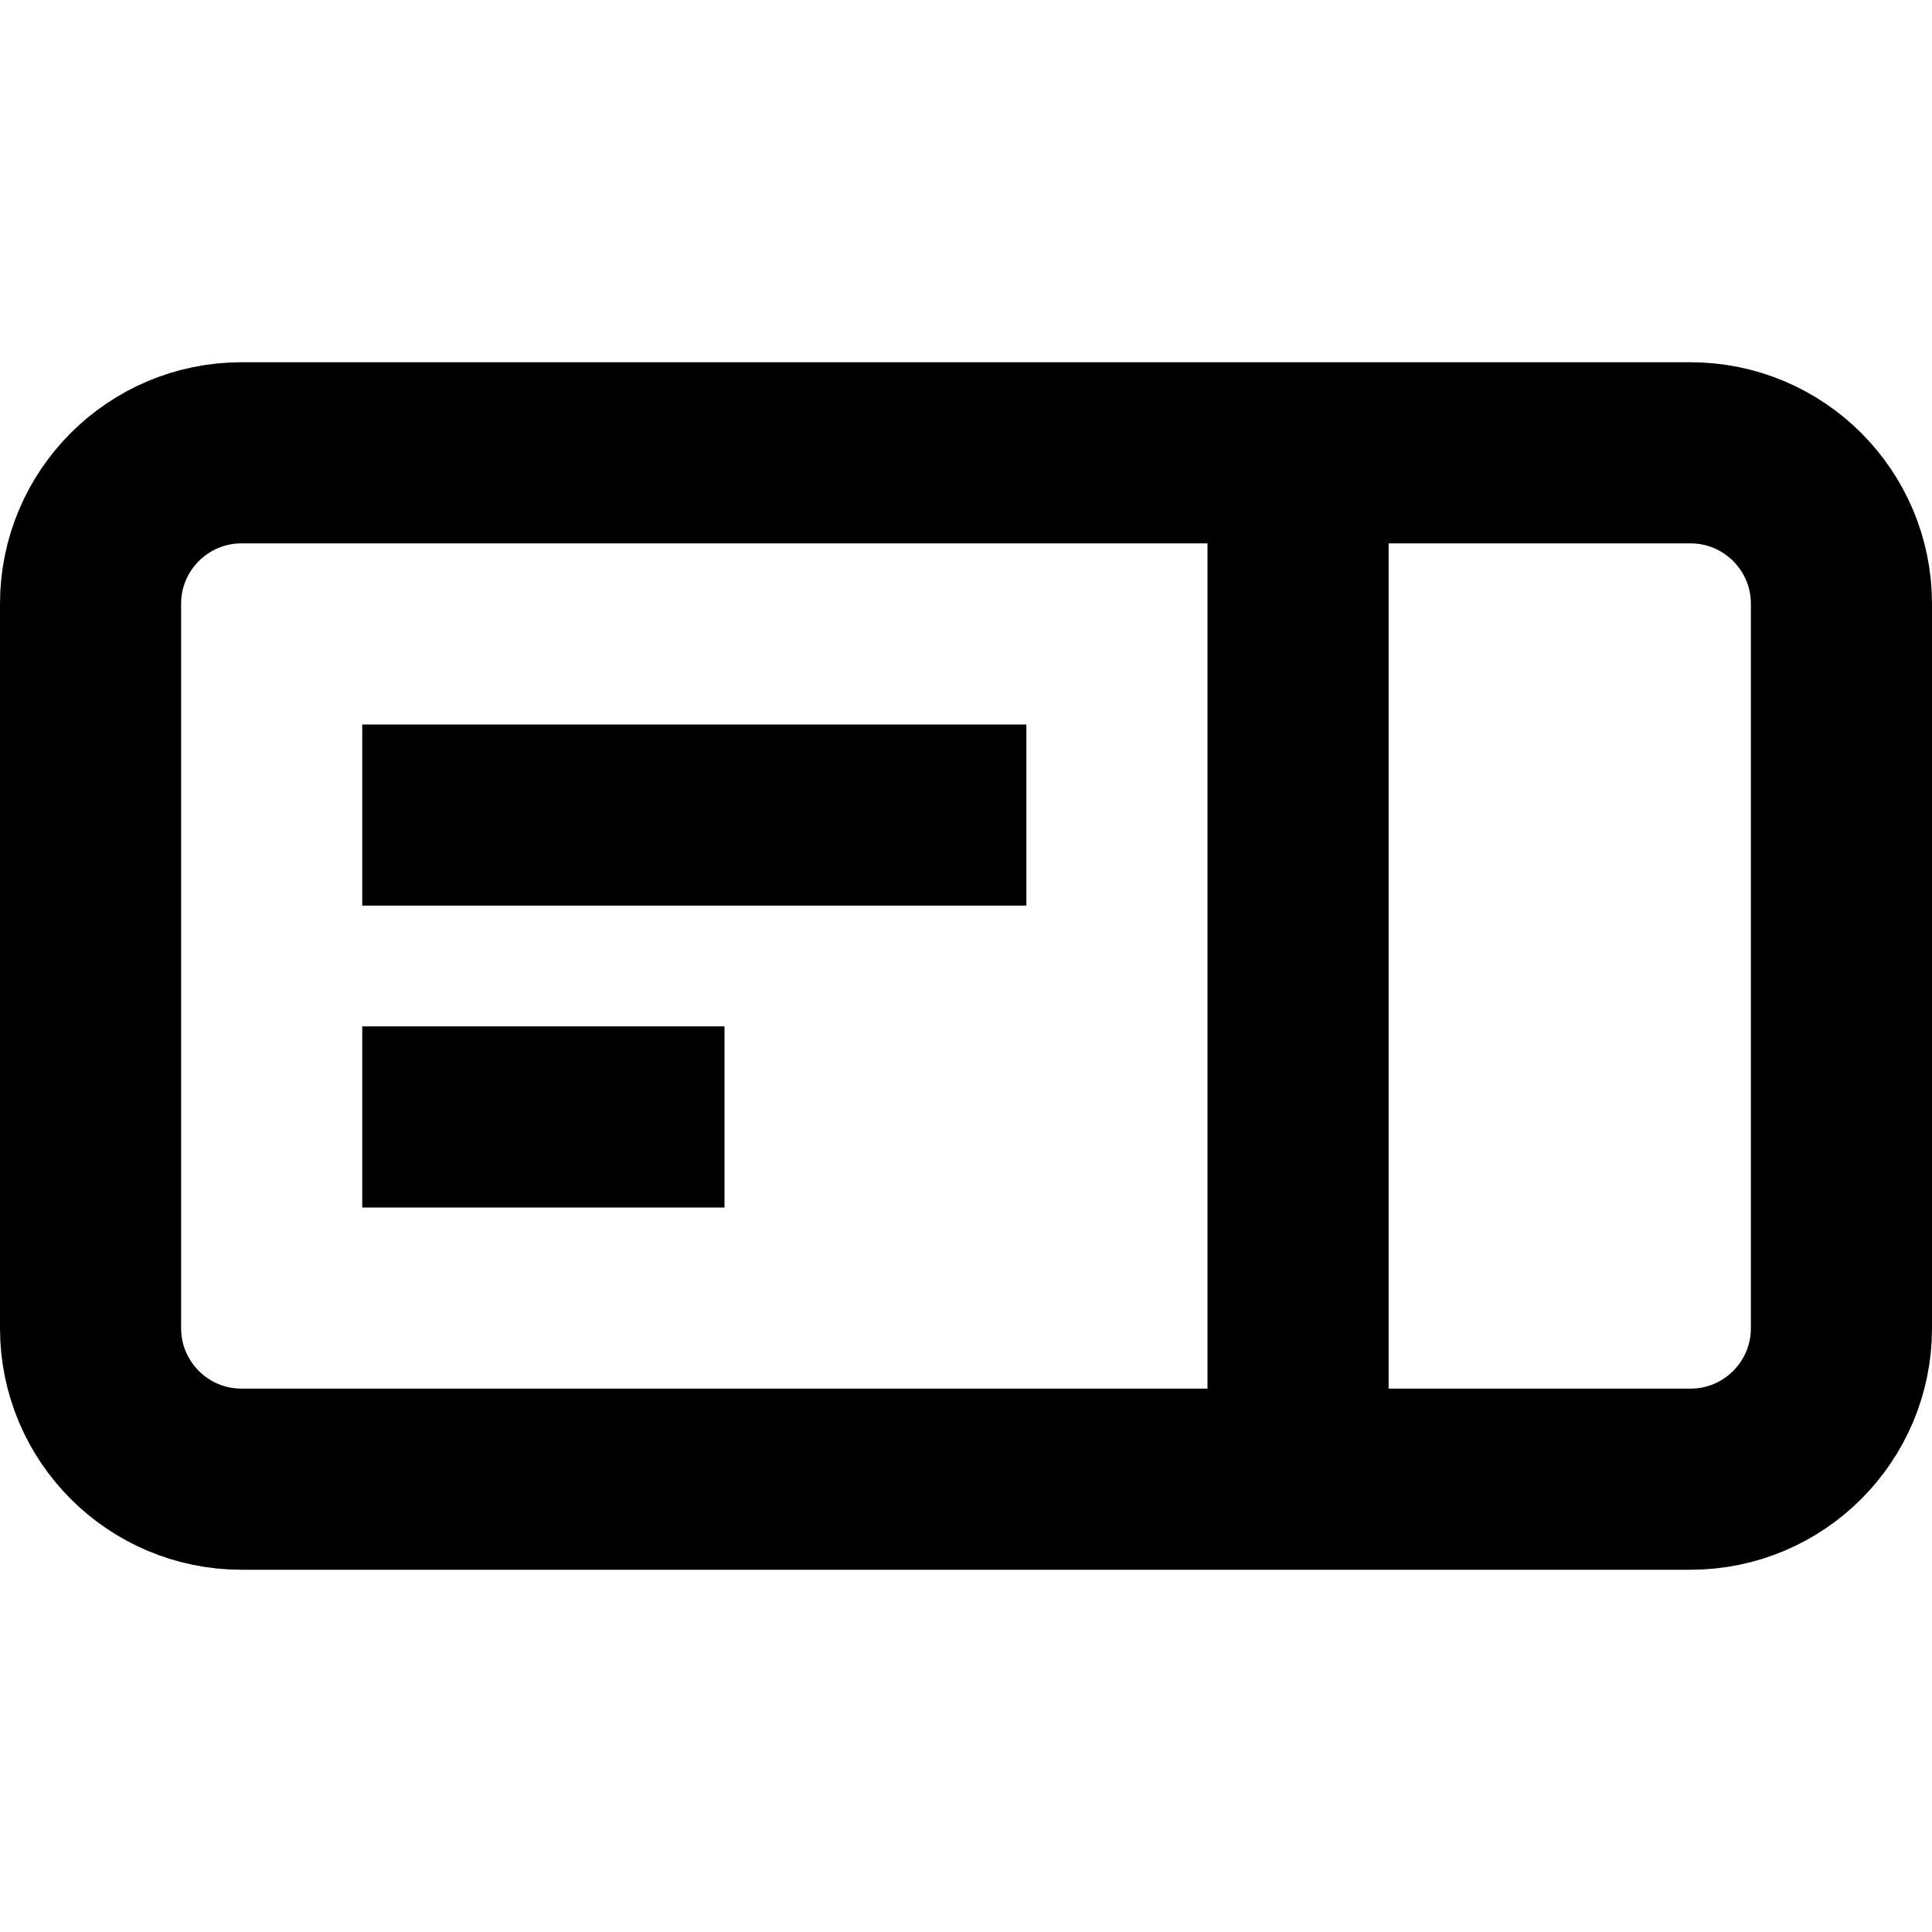 <svg width="16" height="16" fill="none" viewBox="0 0 16 16"><path stroke="currentcolor" stroke-width="1.5" d="M10.75 3.75H2C1.31 3.75.75 4.31.75 5v6c0 .69.56 1.25 1.25 1.25h8.75m0-8.5H14c.69 0 1.25.56 1.25 1.25v6c0 .69-.56 1.25-1.25 1.25h-3.25m0-8.5v8.5M3 6.75h5.5M3 9.25h3"/></svg>